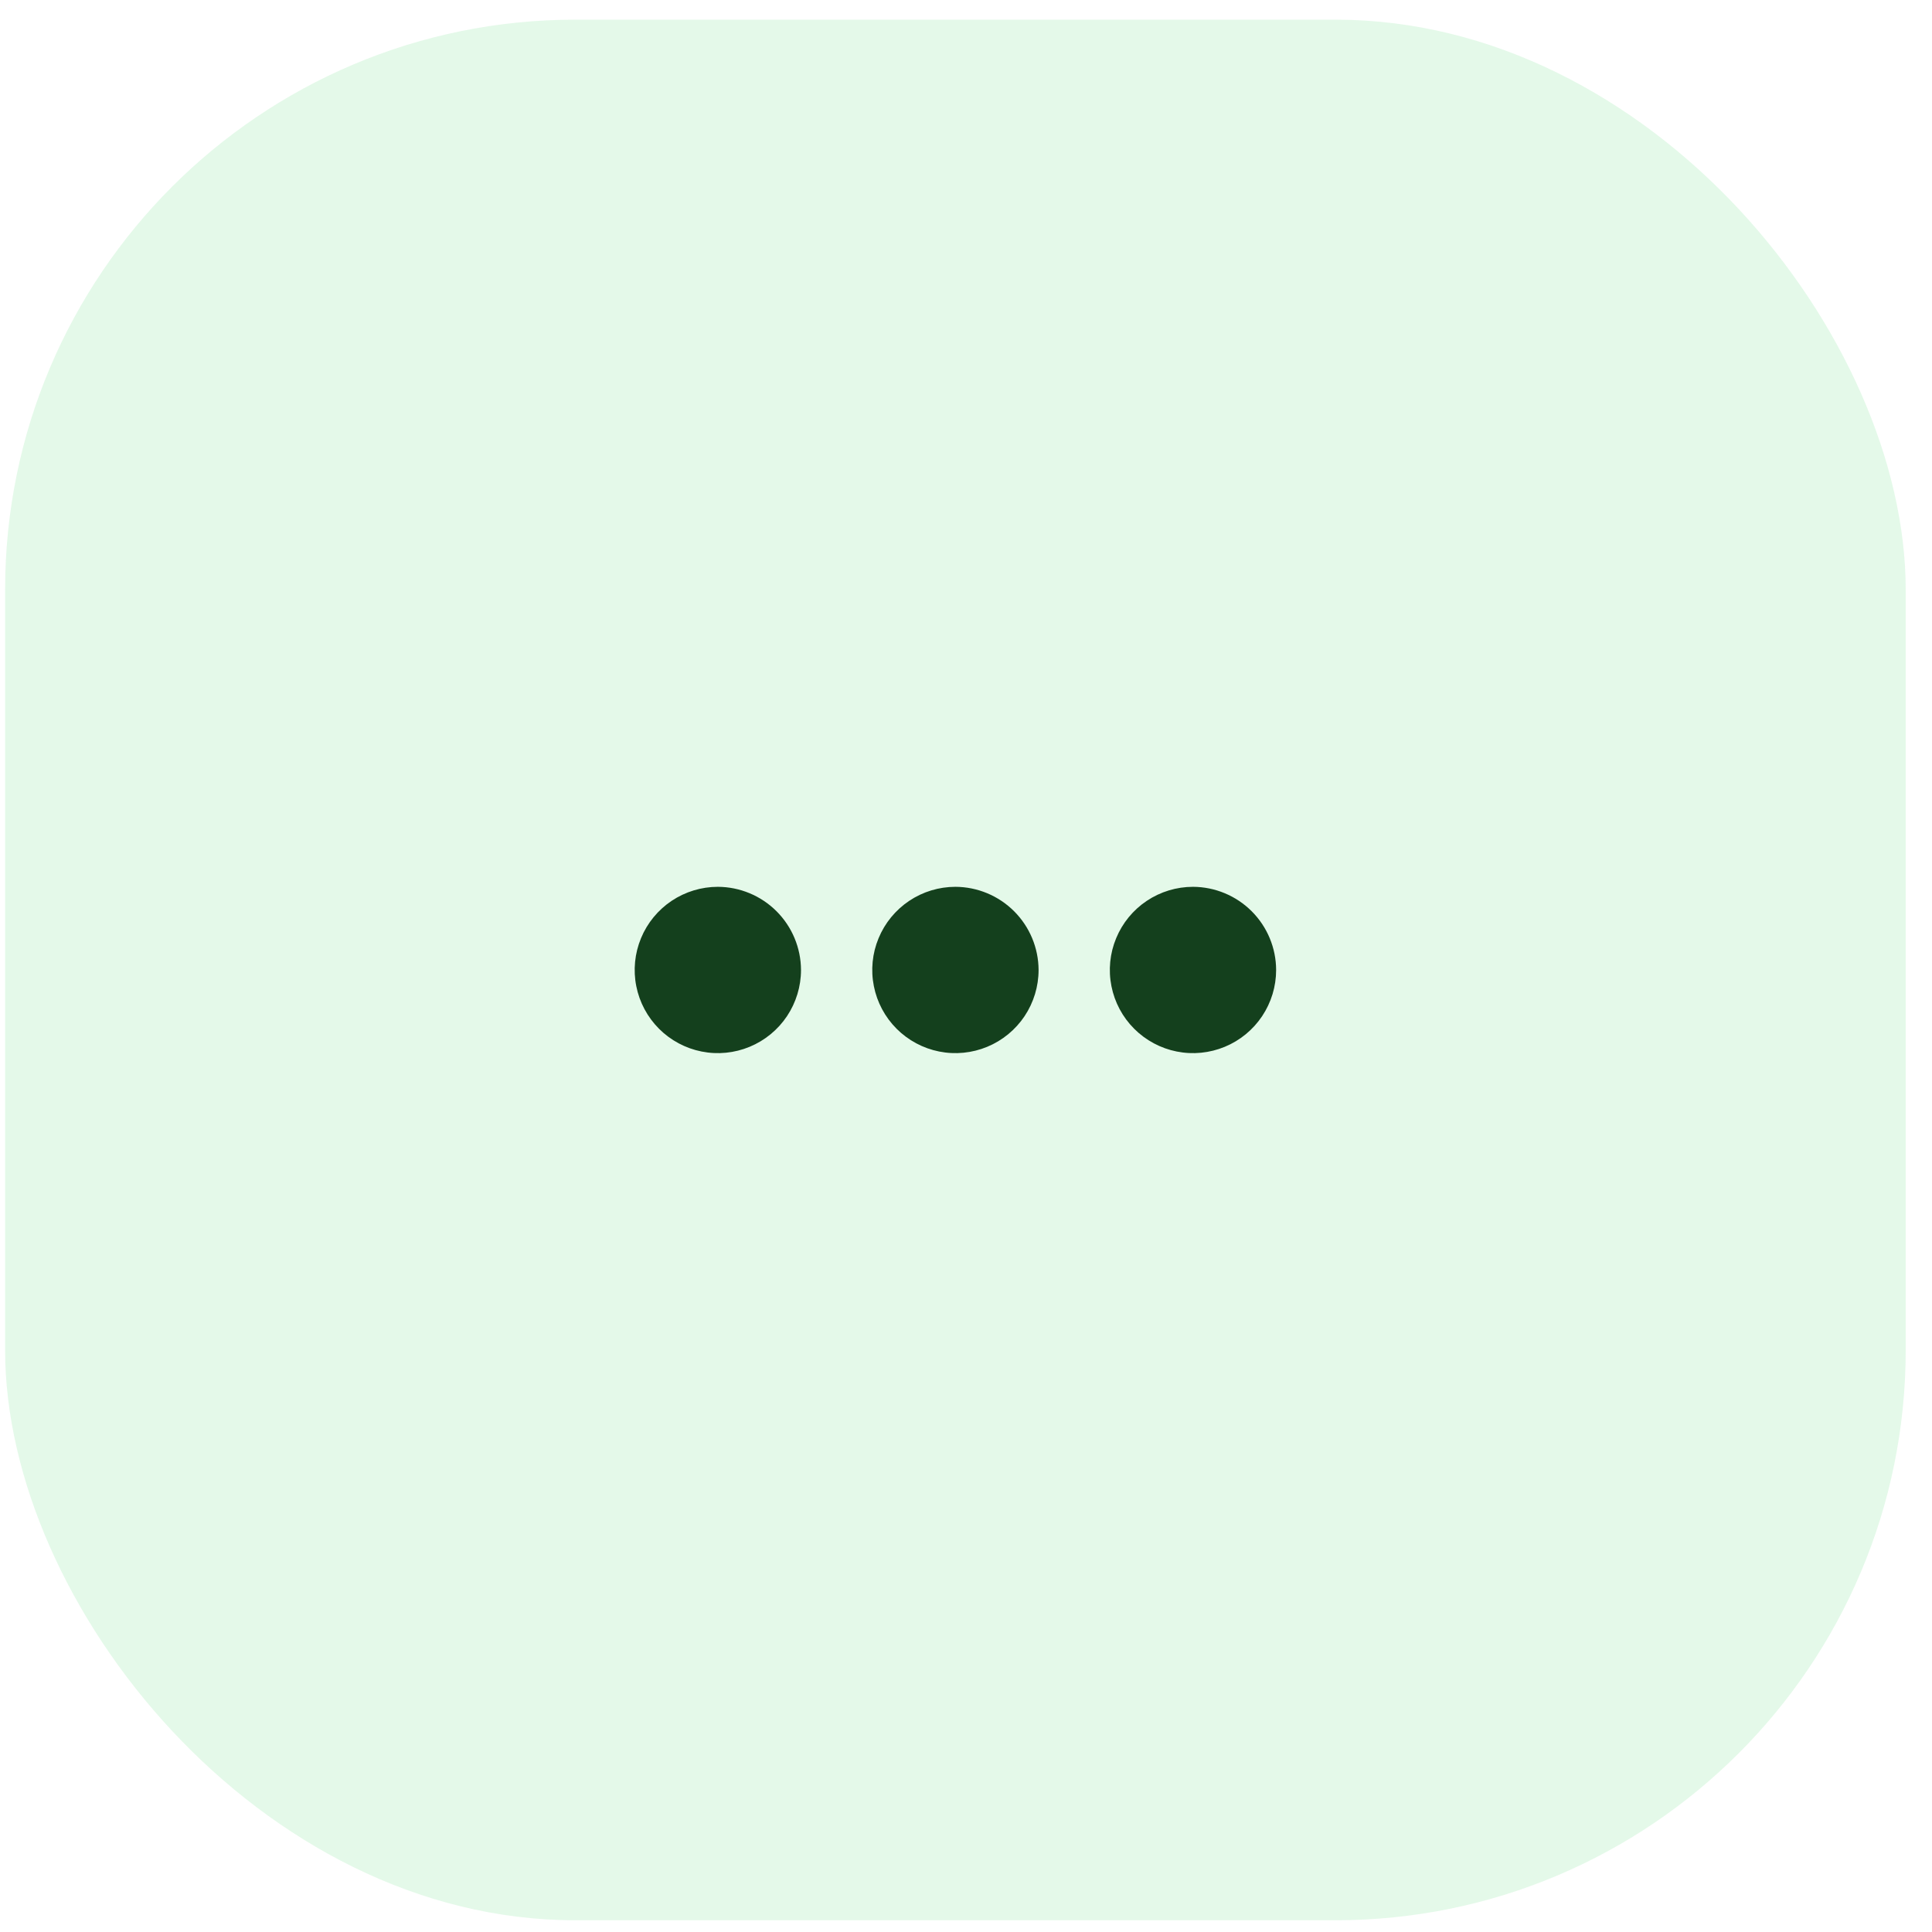 <svg width="67" height="67" viewBox="0 0 67 67" fill="none" xmlns="http://www.w3.org/2000/svg">
<rect x="0.177" y="0.682" width="65.911" height="65.911" rx="19.773" fill="#4DDA6E" fill-opacity="0.15"/>
<path d="M36.017 33.638C36.017 34.208 35.847 34.766 35.531 35.24C35.214 35.714 34.763 36.084 34.236 36.302C33.709 36.52 33.13 36.578 32.57 36.466C32.011 36.355 31.497 36.08 31.094 35.677C30.691 35.274 30.416 34.76 30.305 34.201C30.193 33.641 30.25 33.061 30.469 32.535C30.687 32.008 31.057 31.557 31.531 31.24C32.005 30.924 32.562 30.754 33.133 30.754C33.897 30.757 34.629 31.062 35.169 31.602C35.709 32.142 36.014 32.874 36.017 33.638V33.638ZM24.894 30.754C24.324 30.754 23.766 30.924 23.292 31.24C22.818 31.557 22.448 32.008 22.23 32.535C22.012 33.061 21.954 33.641 22.066 34.201C22.177 34.76 22.452 35.274 22.855 35.677C23.258 36.08 23.772 36.355 24.331 36.466C24.891 36.578 25.471 36.52 25.997 36.302C26.524 36.084 26.975 35.714 27.292 35.24C27.608 34.766 27.778 34.208 27.778 33.638C27.775 32.874 27.47 32.142 26.93 31.602C26.39 31.062 25.658 30.757 24.894 30.754V30.754ZM41.372 30.754C40.801 30.754 40.244 30.924 39.77 31.24C39.295 31.557 38.926 32.008 38.708 32.535C38.489 33.061 38.432 33.641 38.544 34.201C38.655 34.76 38.929 35.274 39.333 35.677C39.736 36.08 40.25 36.355 40.809 36.466C41.369 36.578 41.948 36.52 42.475 36.302C43.002 36.084 43.453 35.714 43.769 35.24C44.086 34.766 44.255 34.208 44.255 33.638C44.253 32.874 43.948 32.142 43.408 31.602C42.868 31.062 42.136 30.757 41.372 30.754Z" fill="#14401D"/>
</svg>
